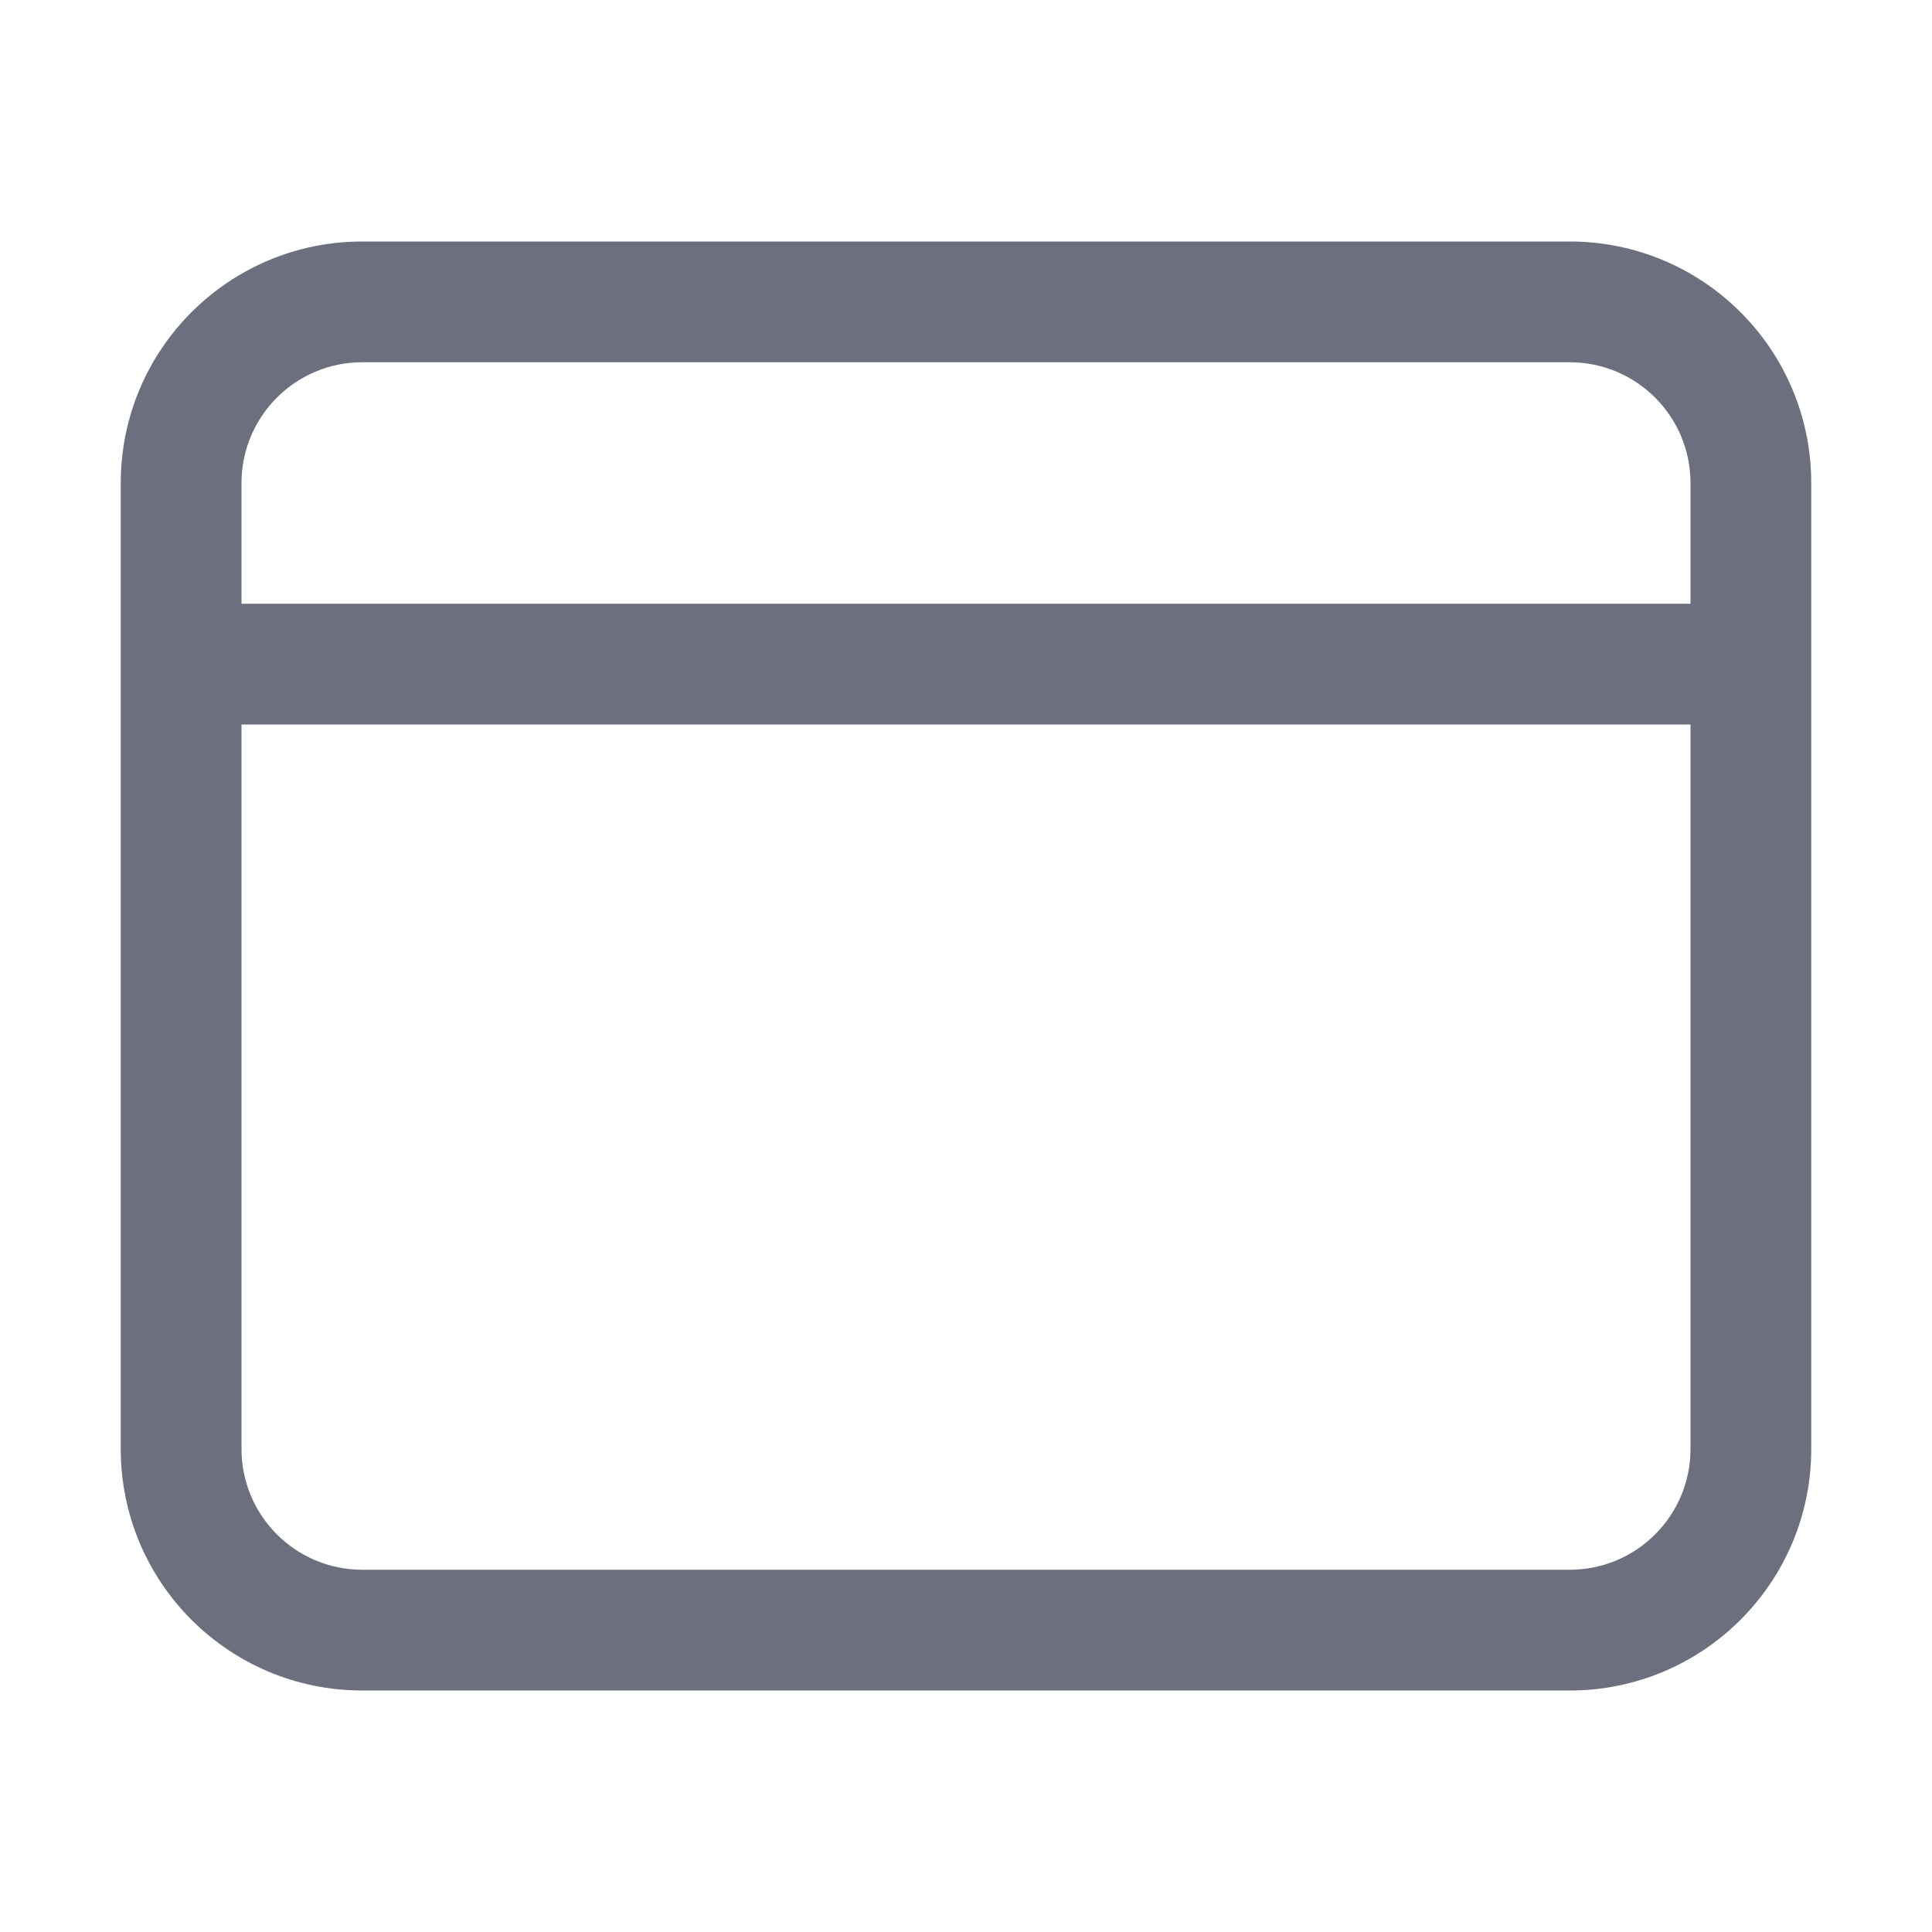 <svg width="16" height="16" viewBox="0 0 16 16" fill="none" xmlns="http://www.w3.org/2000/svg">
<path fill-rule="evenodd" clip-rule="evenodd" d="M1 4C1 2.895 1.895 2 3 2H13C14.105 2 15 2.895 15 4V12C15 13.105 14.105 14 13 14H3C1.895 14 1 13.105 1 12V4ZM3 3H13C13.552 3 14 3.448 14 4V5H2V4C2 3.448 2.448 3 3 3ZM2 6V12C2 12.552 2.448 13 3 13H13C13.552 13 14 12.552 14 12V6H2Z" fill="#6C707E"/>
</svg>

